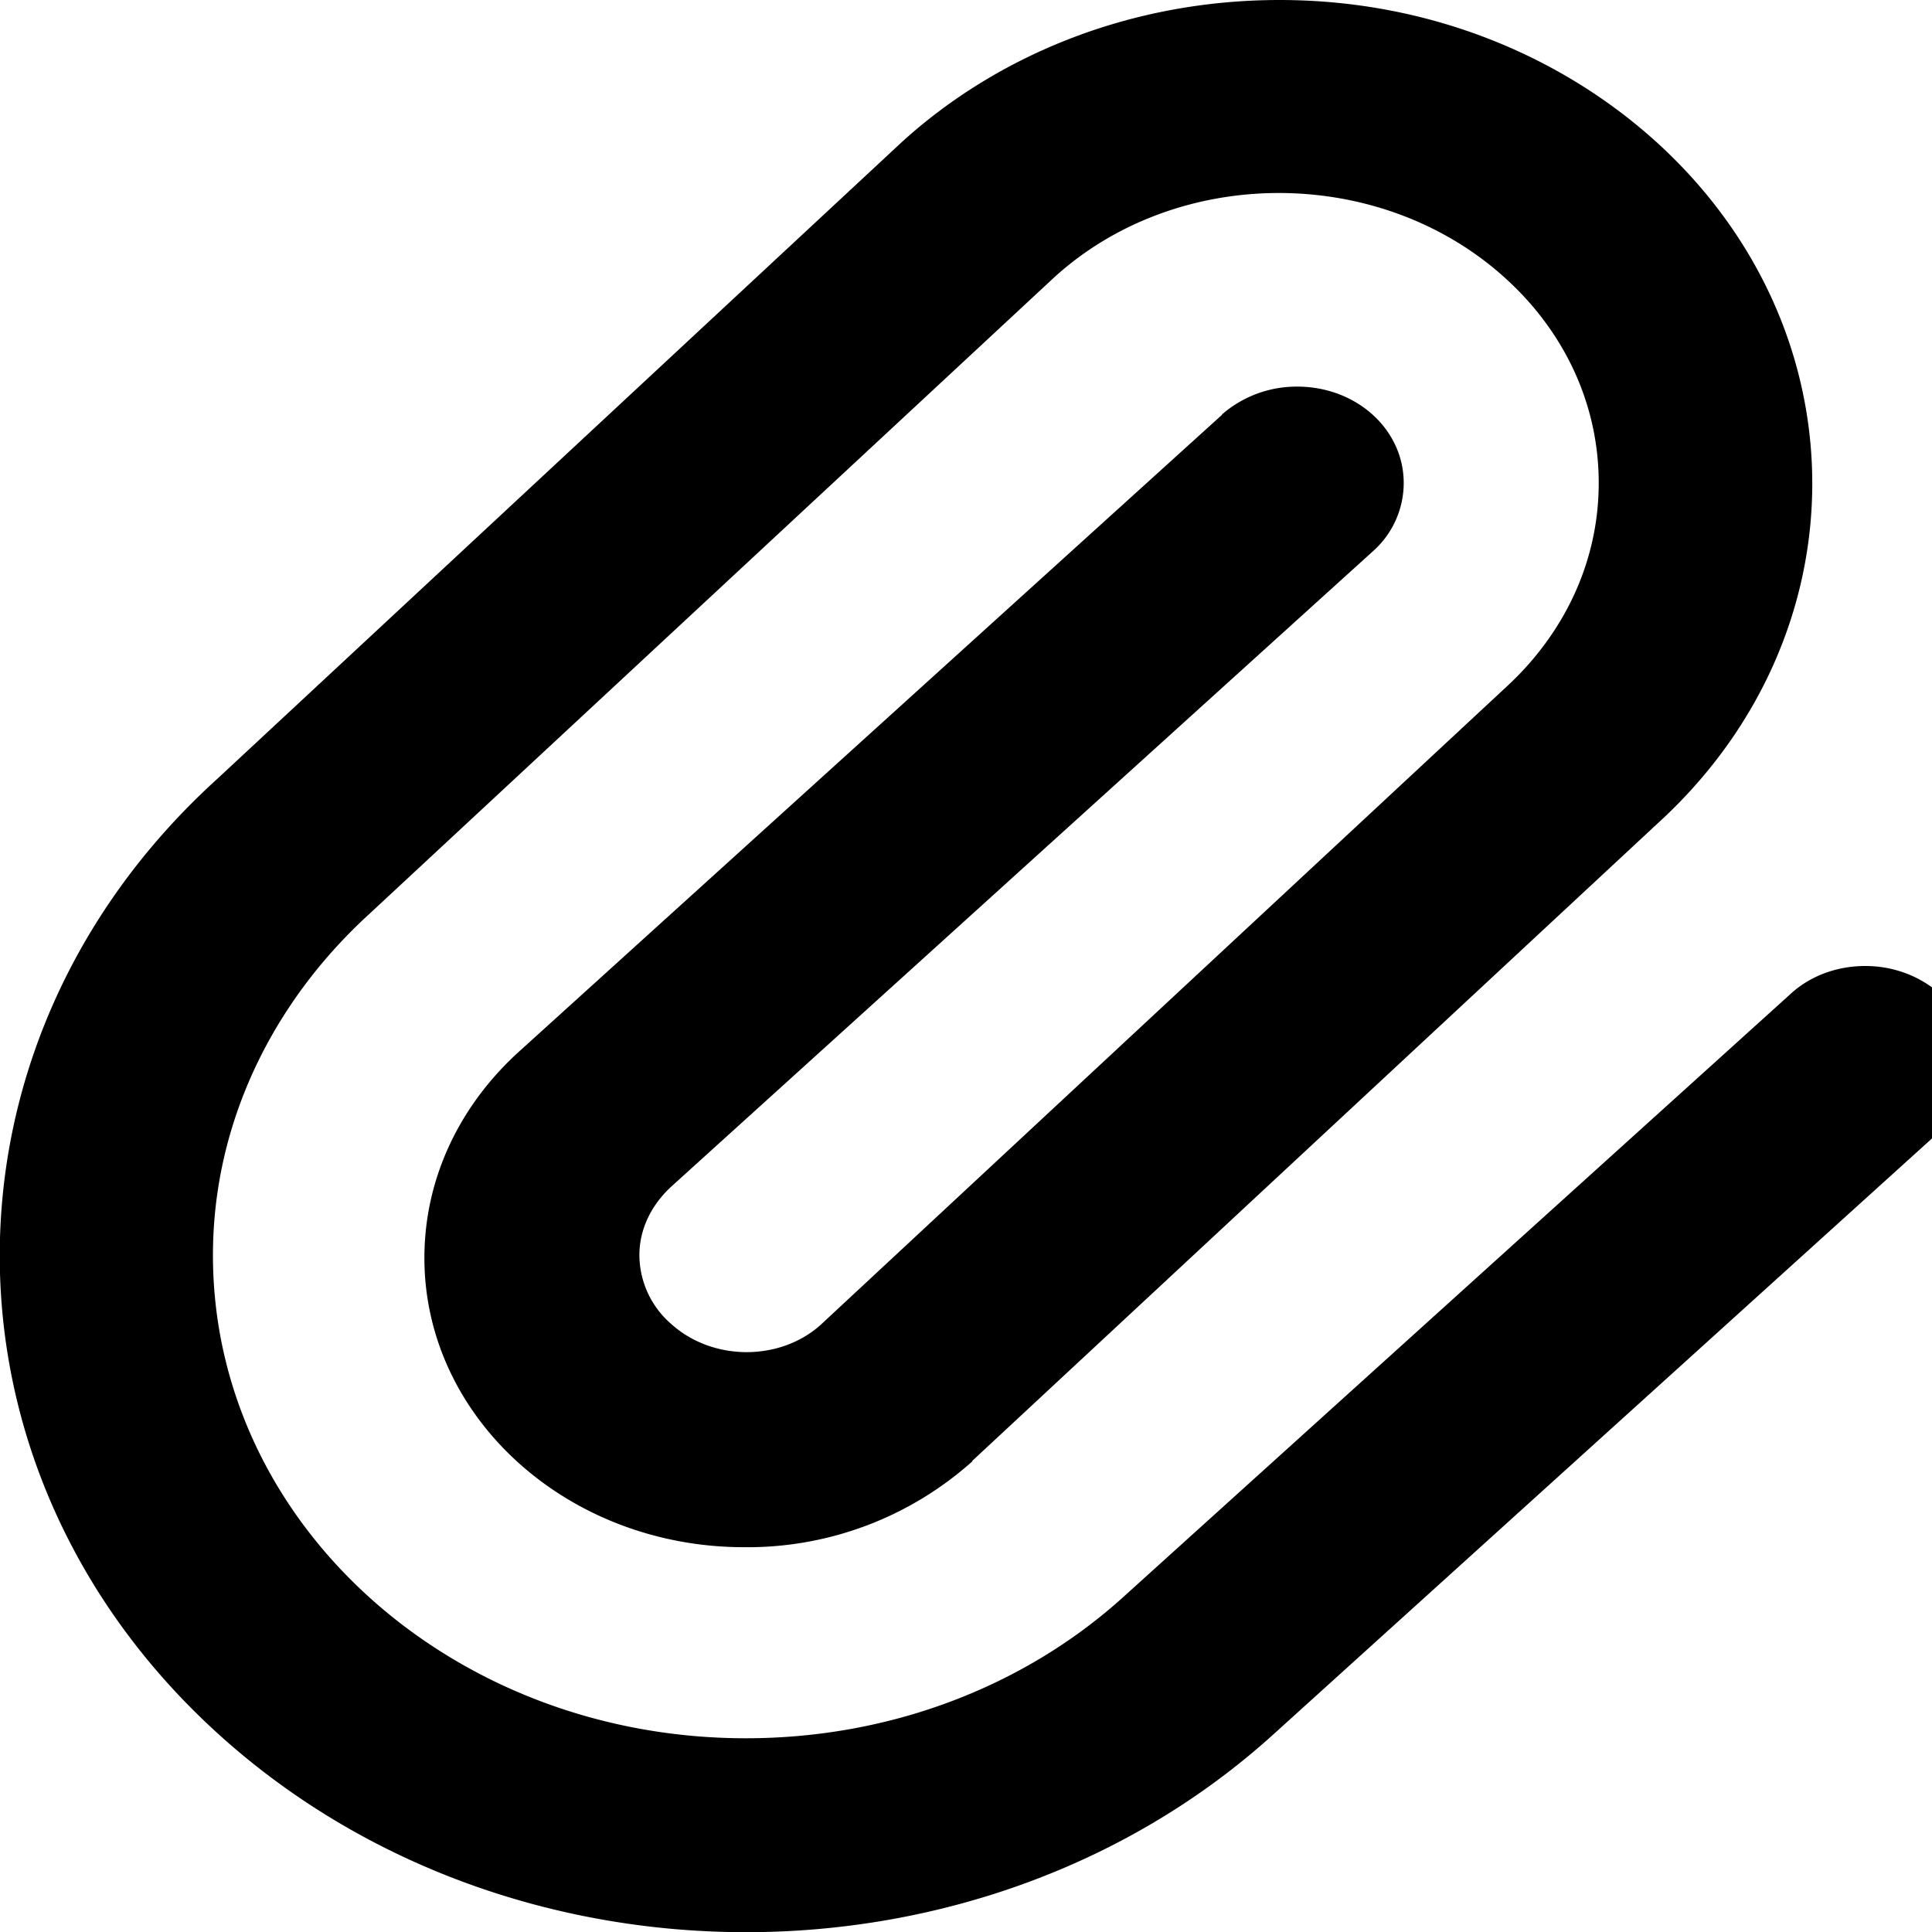 <svg xmlns="http://www.w3.org/2000/svg" width="18" height="18"><path d="M11.387 3.863L4.844 9.79c-.547.492-.89 1.172-.89 1.93 0 1.488 1.335 2.695 2.98 2.695a3.14 3.14 0 0 0 2.125-.8v-.005l6.379-5.933c1.93-1.754 1.93-4.598-.008-6.356C14.527.504 13.29 0 11.922 0c-1.375 0-2.617.504-3.516 1.32L2.027 7.254c-2.707 2.453-2.707 6.441.008 8.902 2.715 2.461 7.117 2.461 9.832 0l6.211-5.62a.86.86 0 0 0 .293-.638c0-.492-.445-.898-.992-.898-.274 0-.524.098-.703.266l-6.215 5.617c-.899.812-2.14 1.312-3.512 1.312-2.742 0-4.965-2.008-4.965-4.5 0-1.234.559-2.36 1.457-3.18l6.38-5.93c1.152-1.05 3.038-1.05 4.202.005.54.488.872 1.16.872 1.91 0 .746-.332 1.418-.872 1.91l-6.378 5.934c-.38.34-1.008.34-1.395-.012a.853.853 0 0 1-.293-.637c0-.246.113-.468.293-.636l6.54-5.922a.85.85 0 0 0 .288-.637c0-.5-.441-.898-.992-.898a1.06 1.06 0 0 0-.703.261zm0 0" fill="rgb(0%,0%,0%)"/></svg>